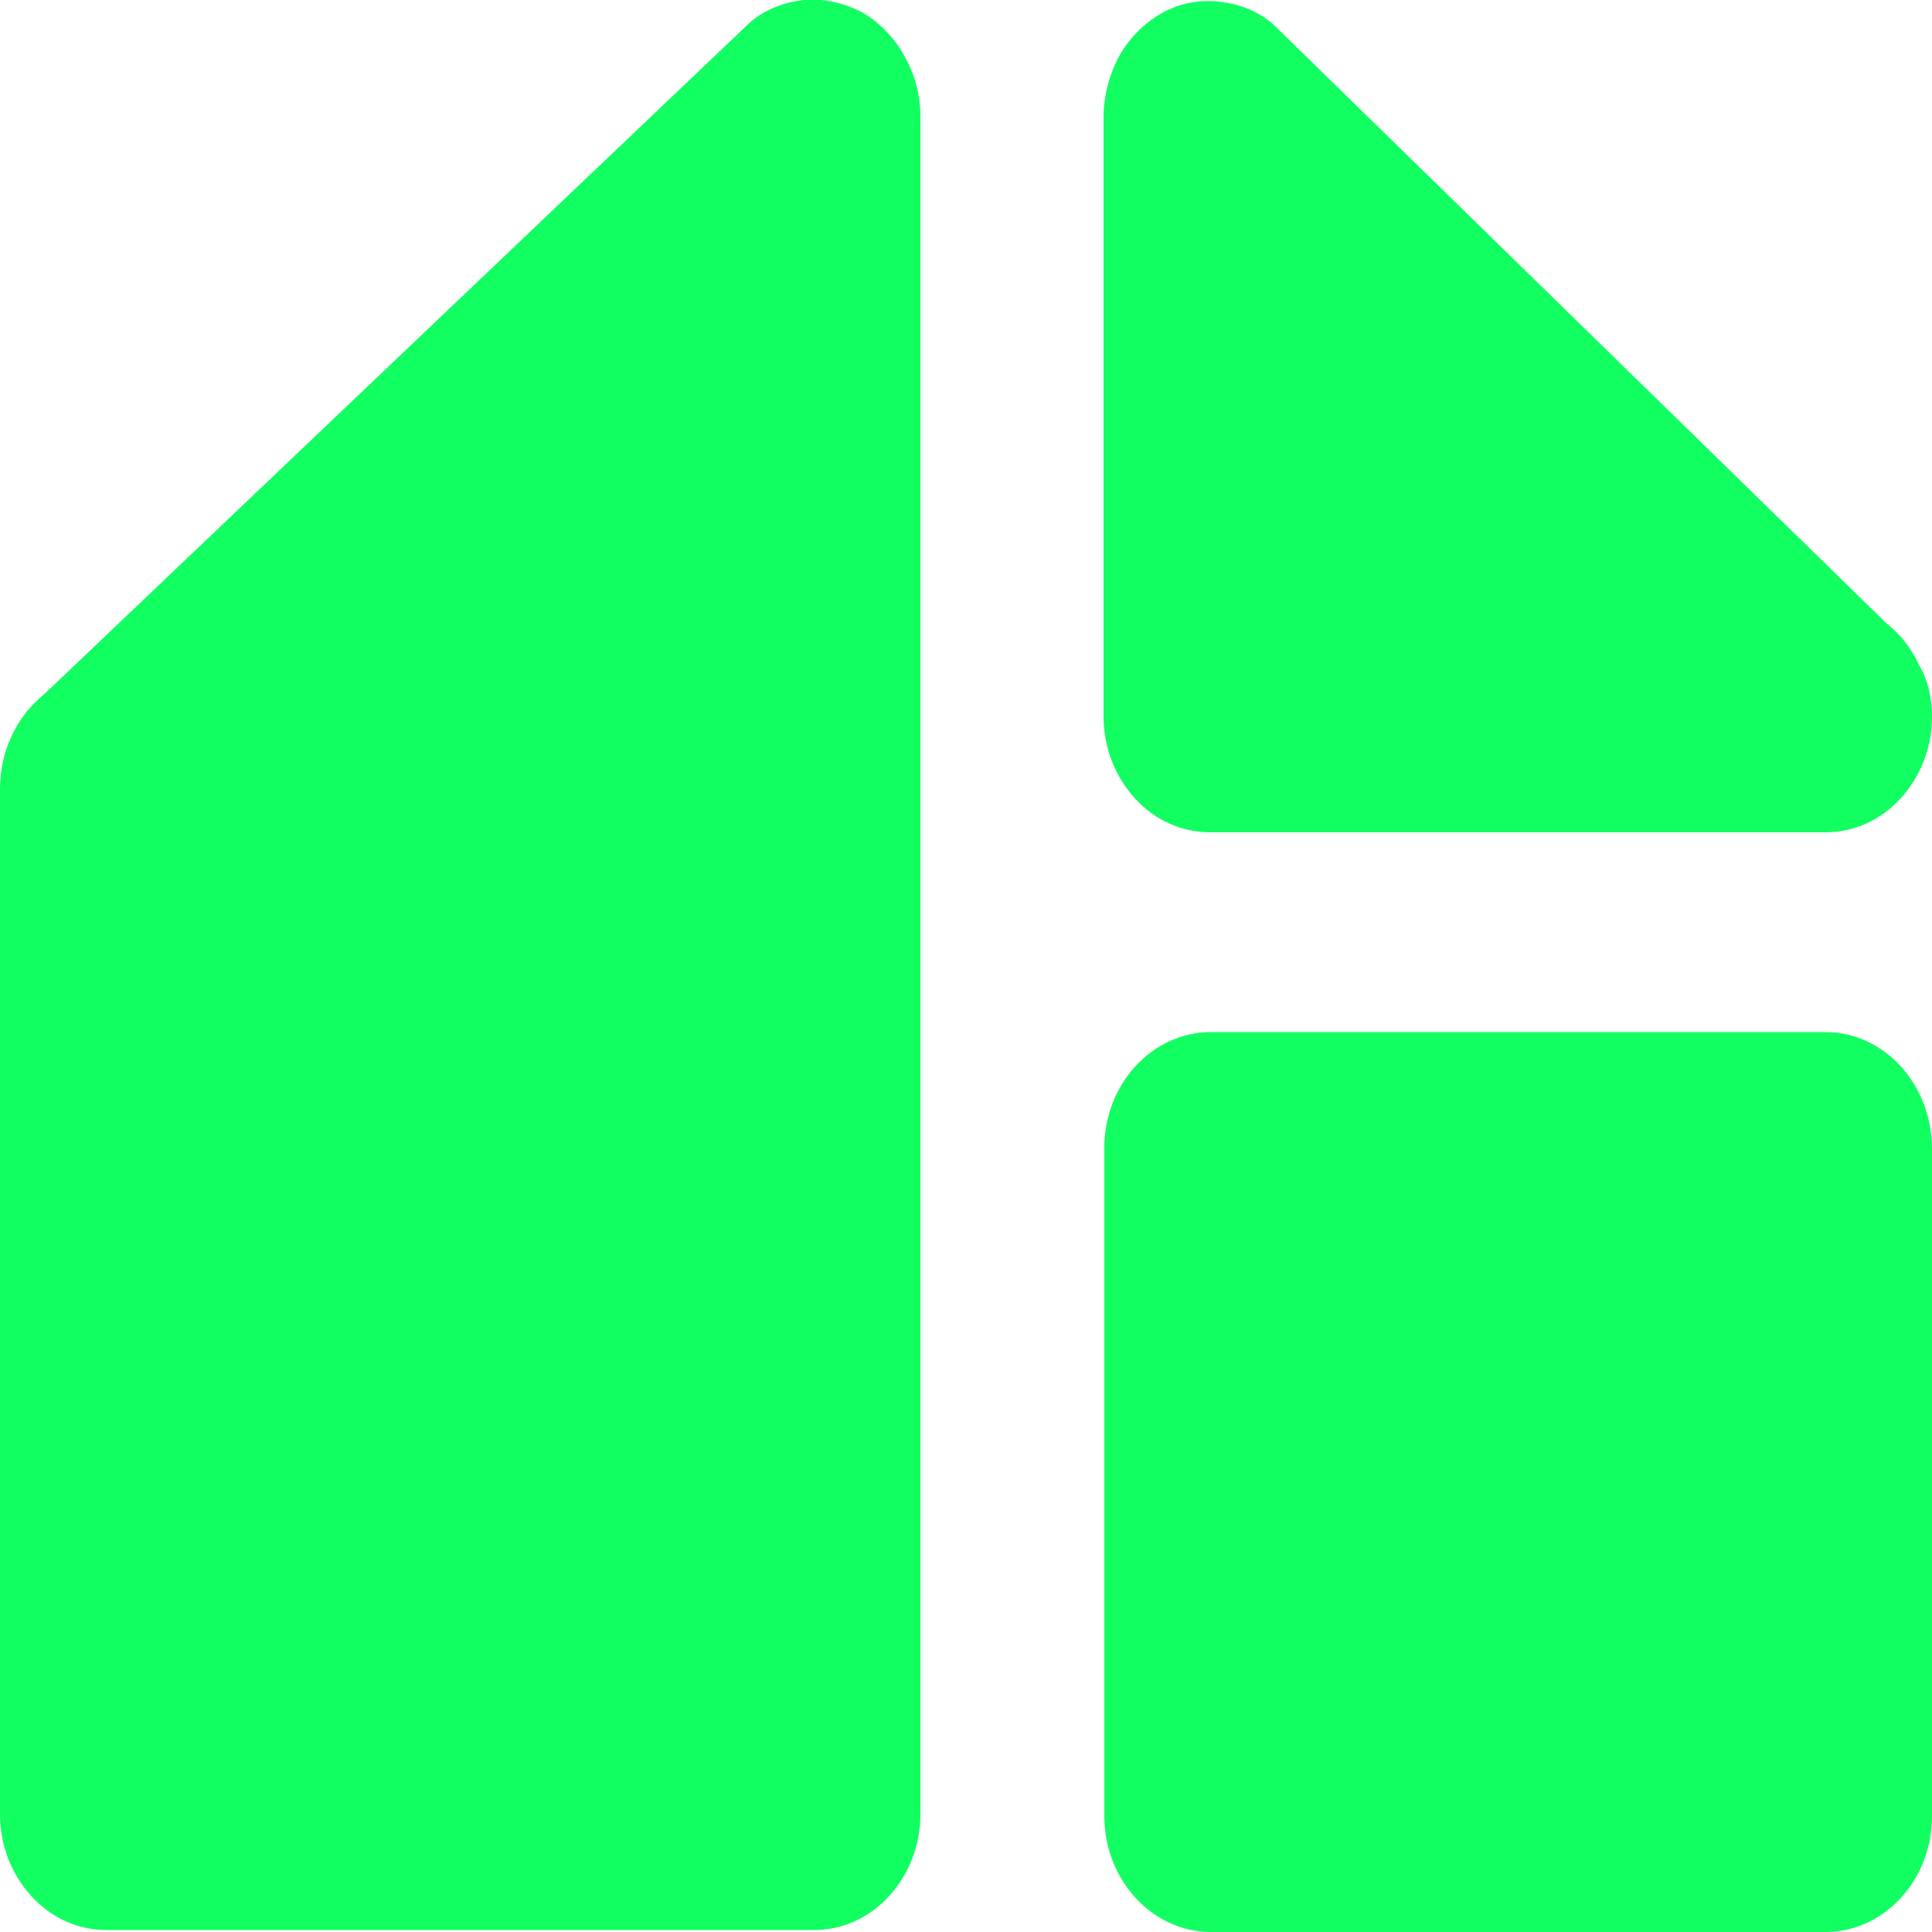 <?xml version="1.0" encoding="utf-8"?>
<!-- Generator: Adobe Illustrator 26.1.0, SVG Export Plug-In . SVG Version: 6.00 Build 0)  -->
<svg version="1.1" id="Livello_1" xmlns="http://www.w3.org/2000/svg" xmlns:xlink="http://www.w3.org/1999/xlink" x="0px" y="0px"
	 viewBox="0 0 500 500" style="enable-background:new 0 0 500 500;" xml:space="preserve">
<style type="text/css">
	.st0{fill:#12FF62;}
</style>
<g>
	<path class="st0" d="M238.2,30.1v439.4c0,8-2.9,15.5-8.1,21.2s-12.1,8.8-19.5,8.8h-183c-7.4,0-14.3-3.1-19.5-8.8
		C2.9,485,0,477.5,0,469.5V204c0-4.7,1-9.3,3.1-13.7c1.9-4.1,4.8-7.8,8.3-10.6l182.8-174c4-3.4,9-5.2,14-5.7
		c5-0.5,10.2,0.8,14.8,3.1c4.5,2.6,8.3,6.5,10.9,11.1C236.8,19.2,238.2,24.7,238.2,30.1z"/>
	<path class="st0" d="M500,185.4c0,8-2.9,15.5-8.1,21.2c-5.2,5.7-12.1,8.8-19.5,8.8H313.2c-7.4,0-14.3-3.1-19.5-8.8
		s-8.1-13.2-8.1-21.2V30.4c0-5.4,1.4-10.9,4-15.8c2.6-4.7,6.4-8.5,10.9-11.1s9.5-3.6,14.8-3.1c5,0.5,10,2.3,14,5.7l159,155.3
		c3.6,2.8,6.4,6.5,8.3,10.6C499,176.1,500,180.8,500,185.4z"/>
	<path class="st0" d="M472.4,267.1h-159c-15.2,0-27.6,13.4-27.6,30V470c0,16.5,12.4,30,27.6,30h159c15.2,0,27.6-13.4,27.6-30V297.4
		C500,280.6,487.6,267.1,472.4,267.1z"/>
</g>
</svg>
